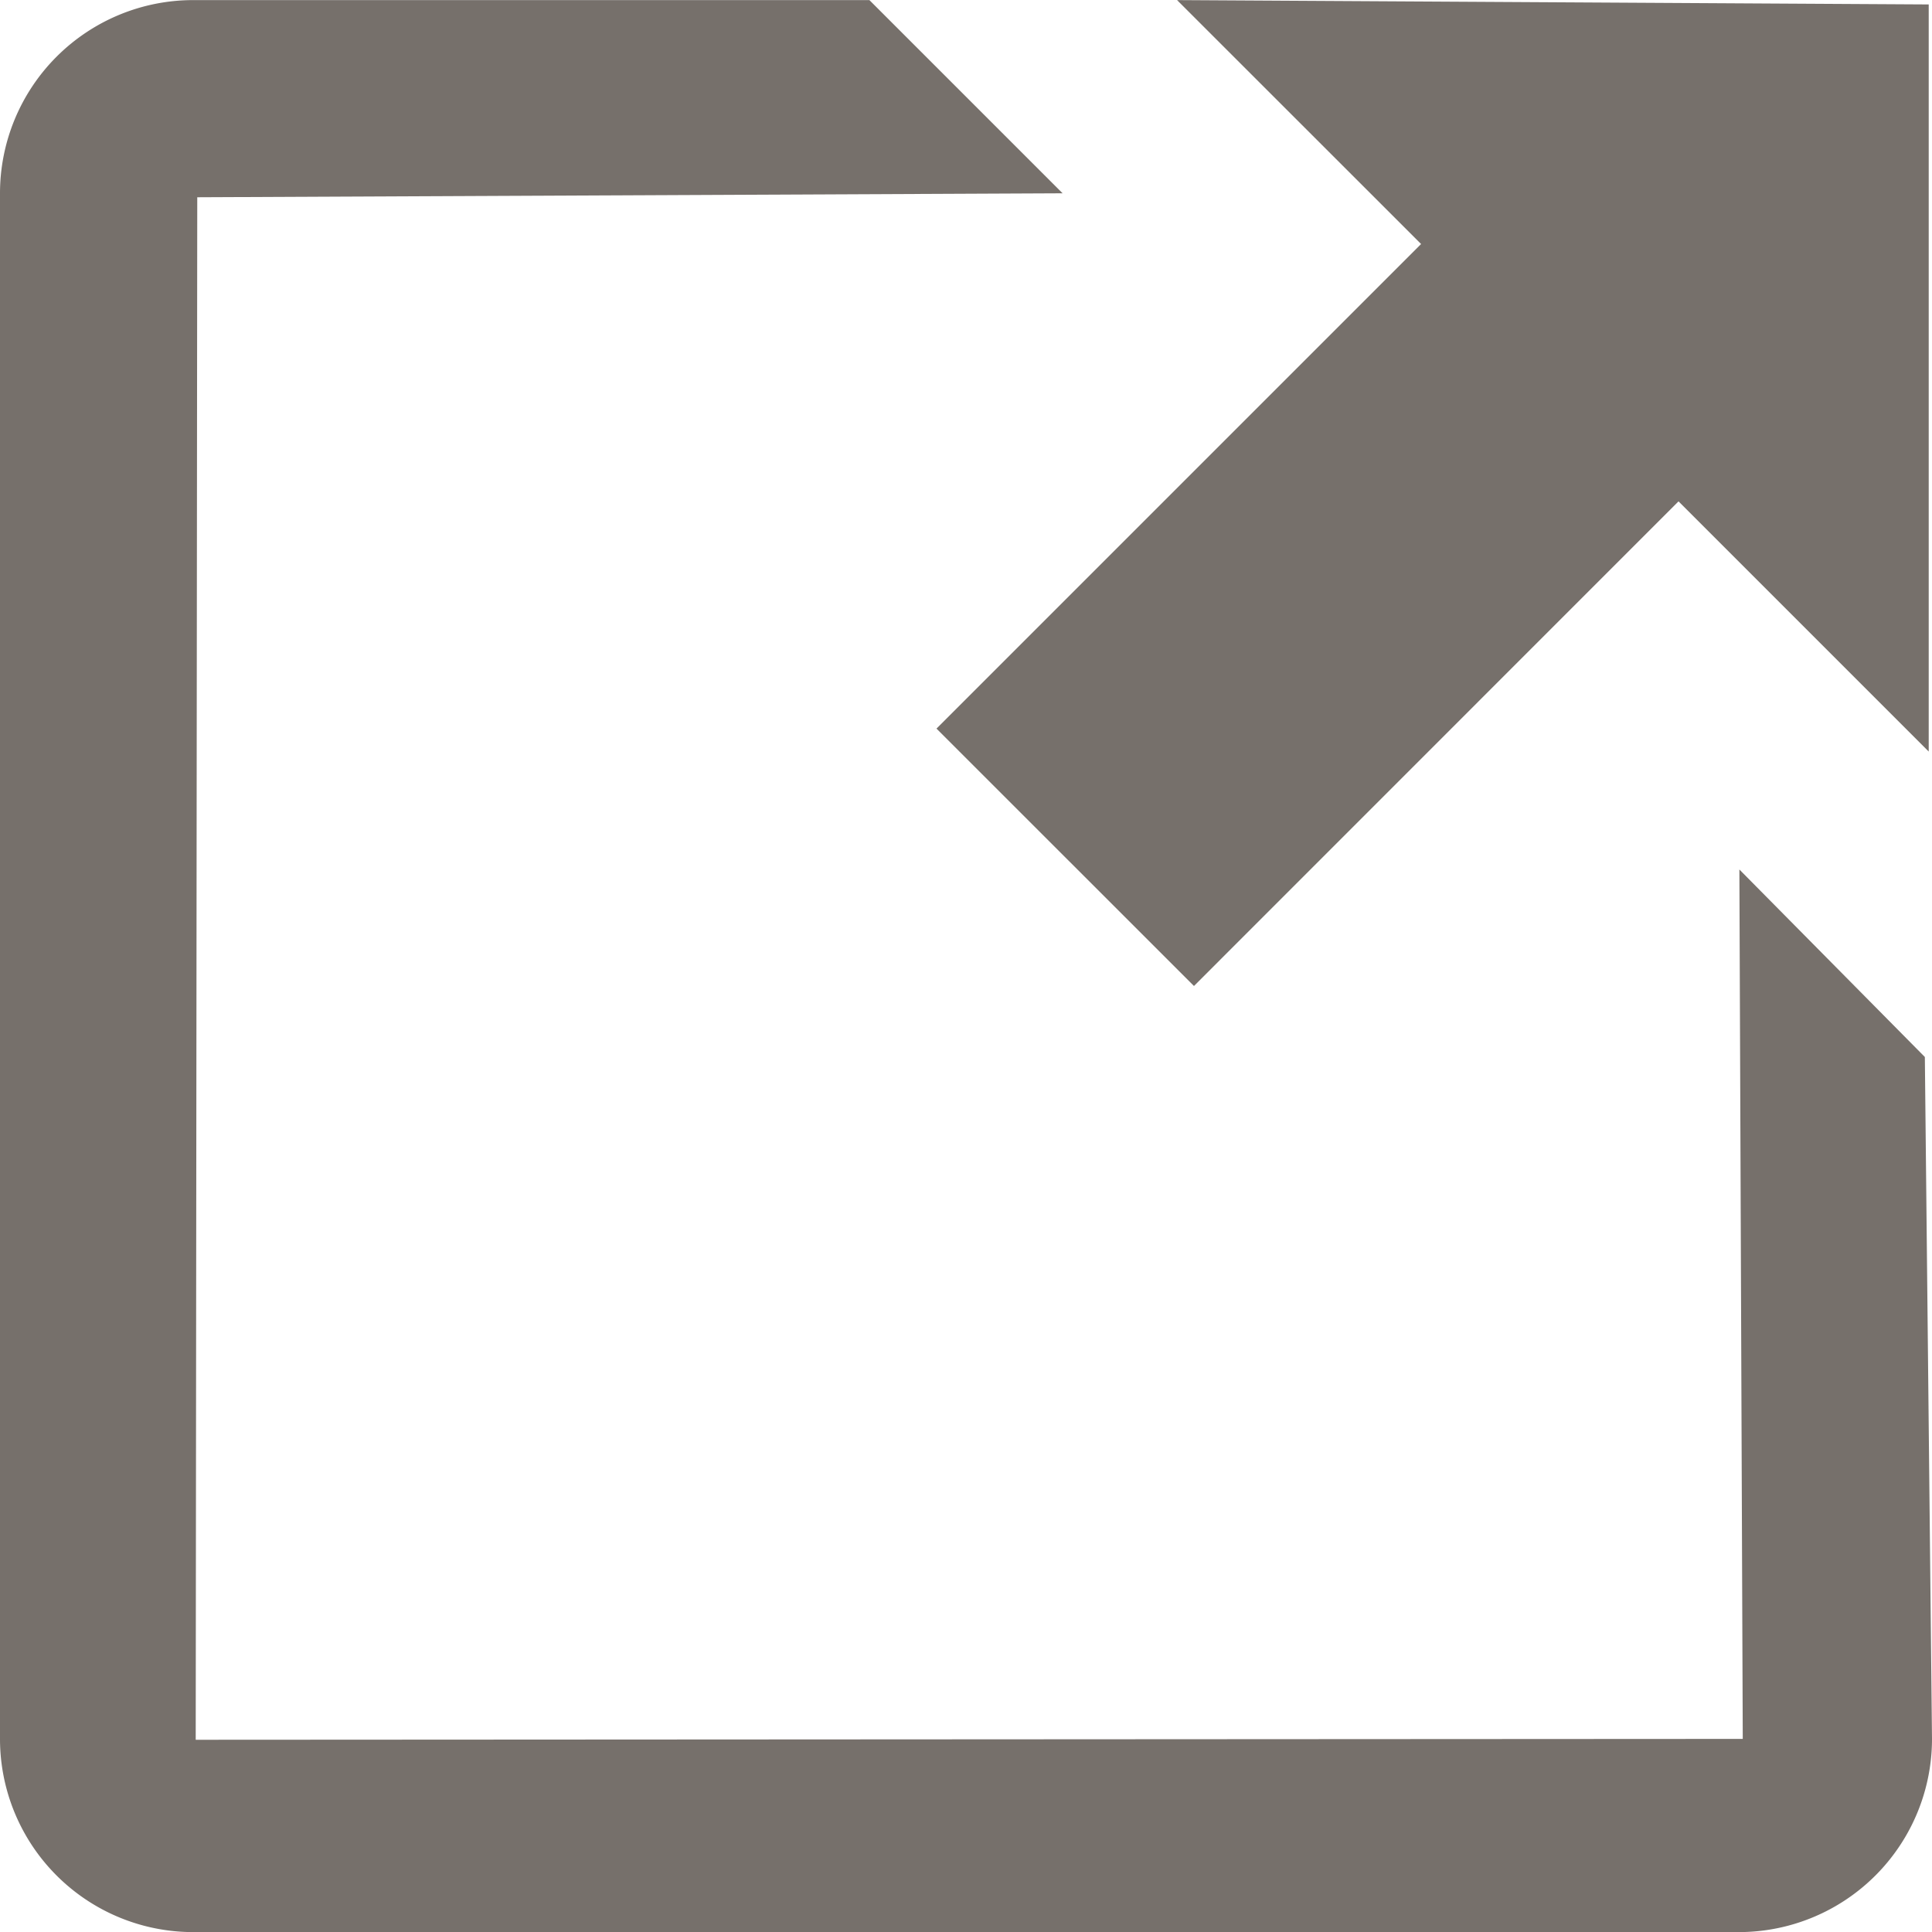 <svg xmlns="http://www.w3.org/2000/svg" viewBox="0 0 20 20.002">
  <defs>
    <style>
      .cls-1 {
        fill: #76706b;
      }
    </style>
  </defs>
  <path id="popout" class="cls-1" d="M15.694,13.541l2.666,2.665,5.016-5.017,2.59,2.59,0-7.734L18.185,6l2.526,2.525-5.017,5.017Zm10.232,3.4L24.006,15,24.041,24l-16.015.009L8.042,8.041,17,8,15,6H8A2,2,0,0,0,6,8V24a2,2,0,0,0,2,2H24a2,2,0,0,0,2-2Z" transform="translate(-6 -5.999)"/>
</svg>
